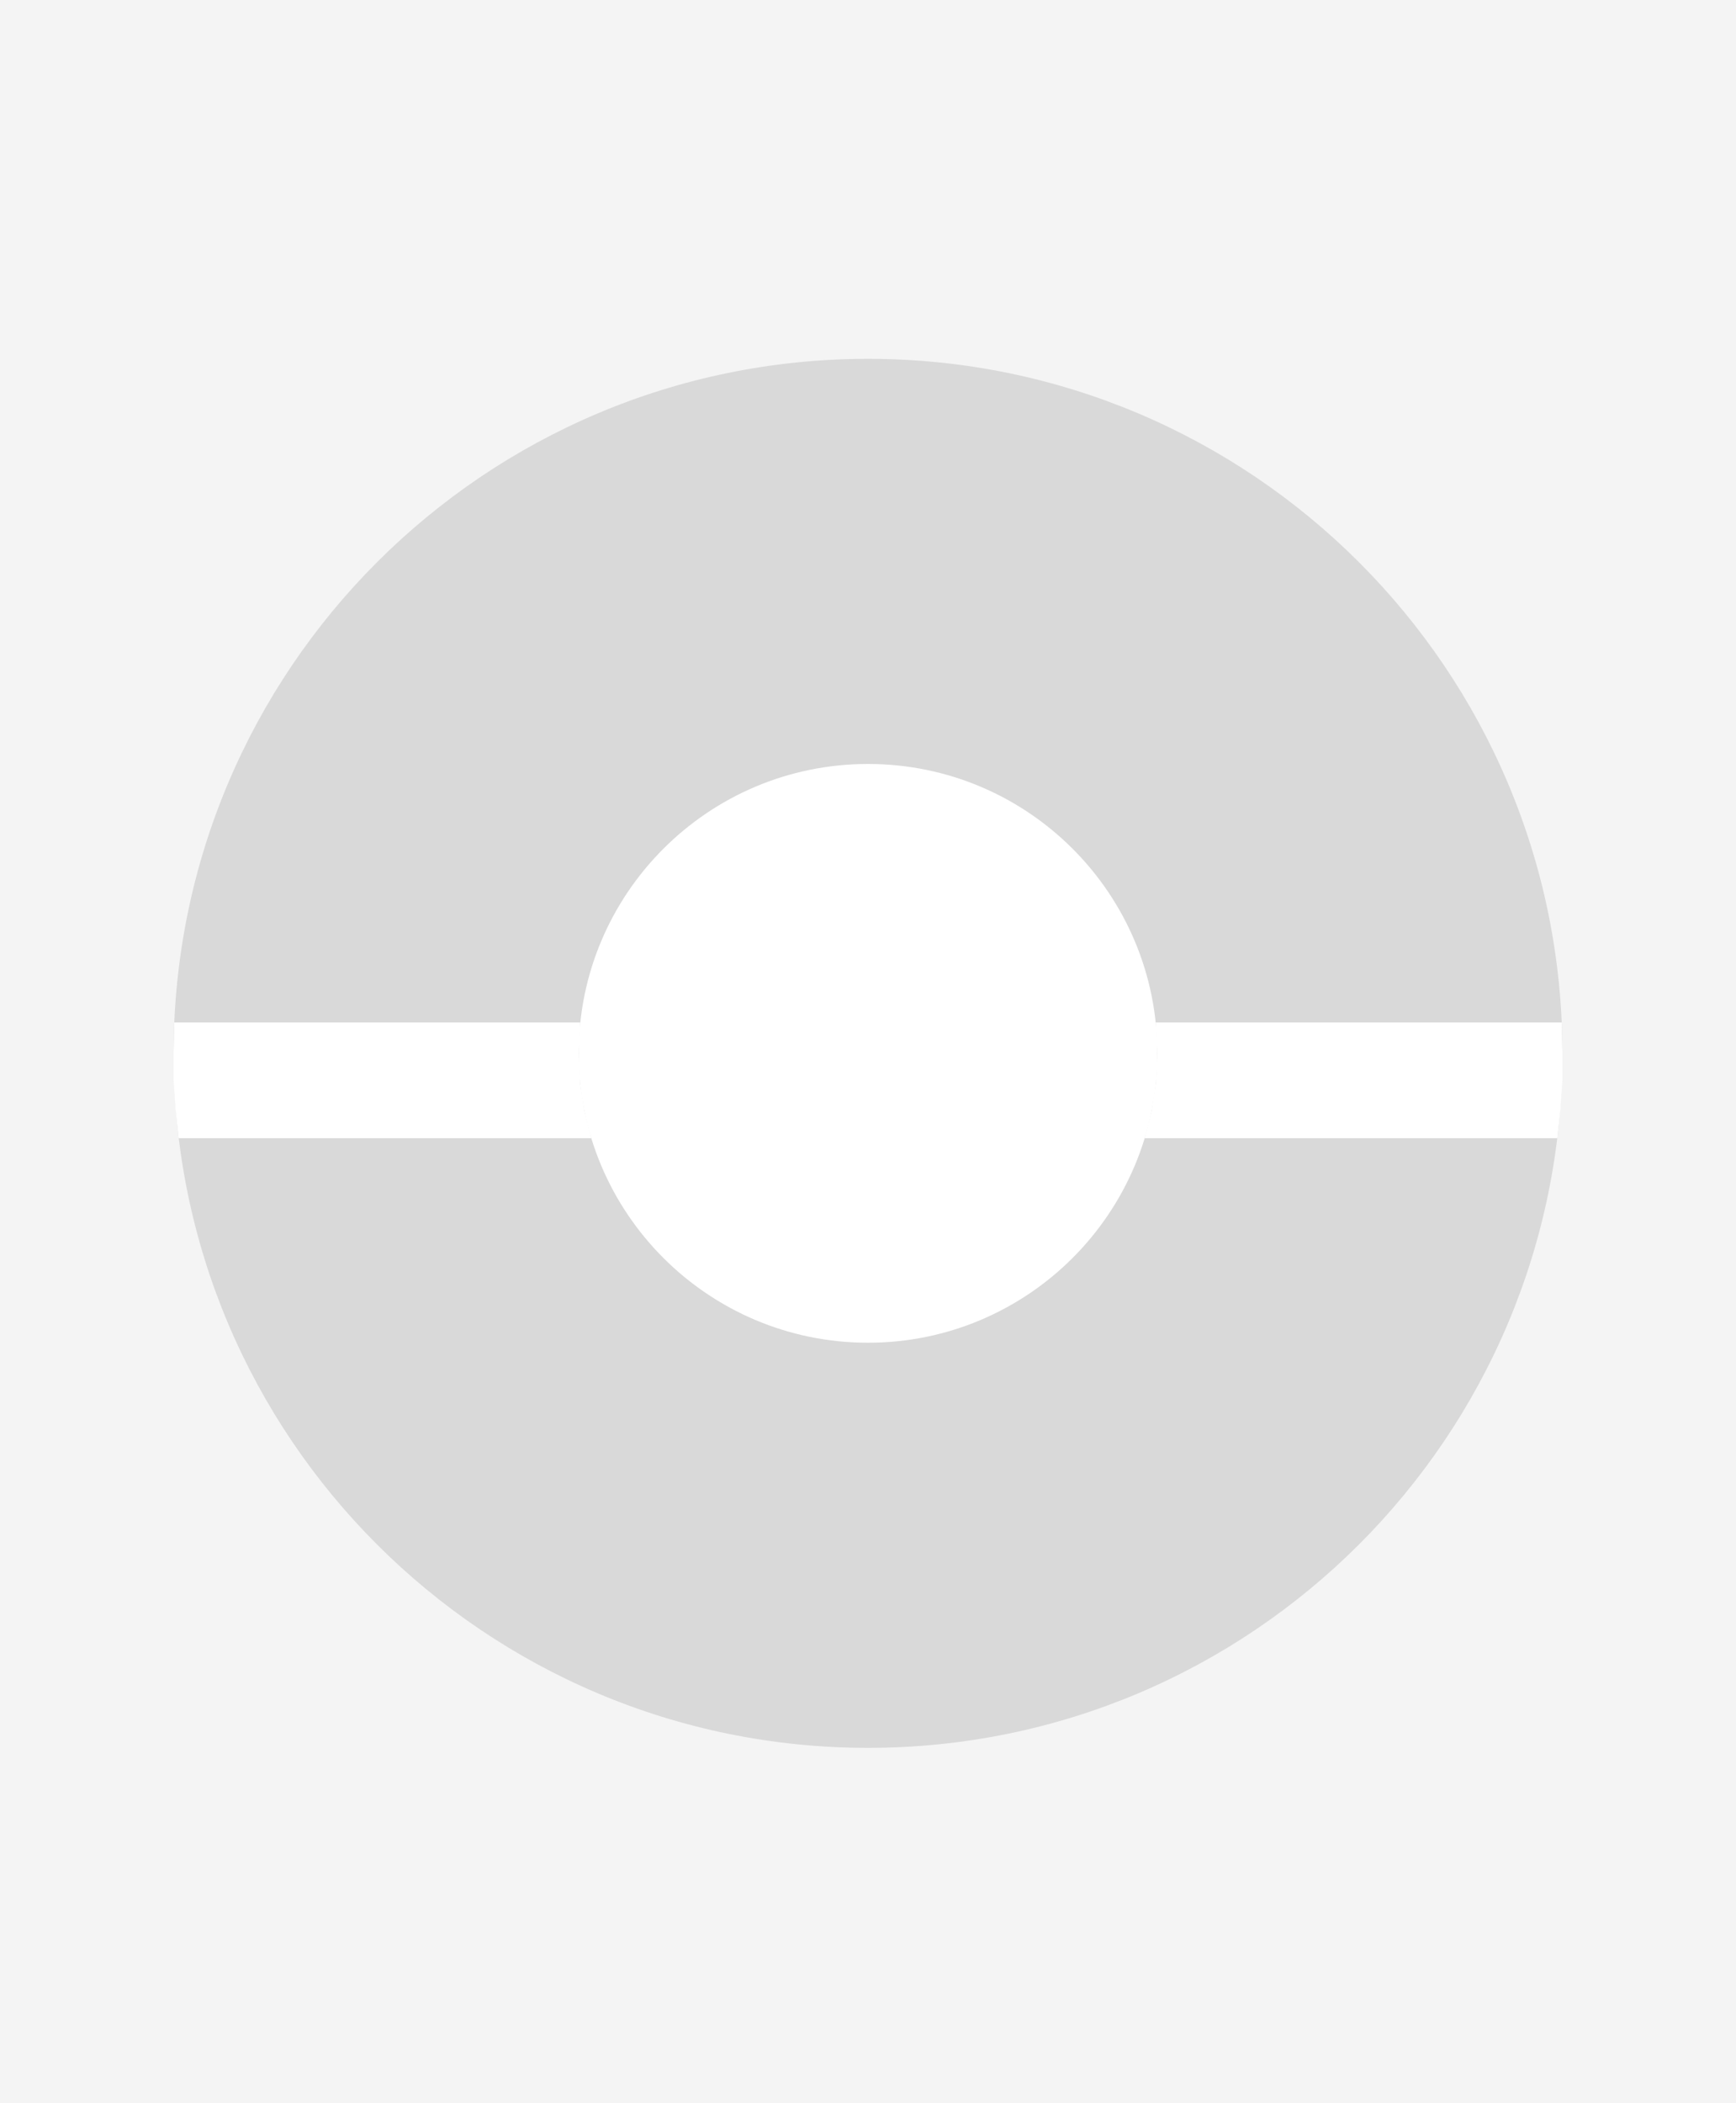 <svg width="450" height="545" viewBox="0 0 450 545" fill="none" xmlns="http://www.w3.org/2000/svg">
<path d="M0 0H450V545H0V0Z" fill="#F4F4F4"/>
<path d="M405 273C405 372.411 324.411 453 225 453C125.589 453 45 372.411 45 273C45 173.589 125.589 93 225 93C324.411 93 405 173.589 405 273Z" fill="#D9D9D9"/>
<path d="M300 273C300 314.421 266.421 348 225 348C183.579 348 150 314.421 150 273C150 231.579 183.579 198 225 198C266.421 198 300 231.579 300 273Z" fill="white"/>
<path d="M45.171 265H150.422L150 273L150.422 281L151.5 288L153.278 295H46.324L45.5 287.5L45 280V272.5L45.171 265Z" fill="white"/>
<path d="M404.829 265H299.578L300 273L299.63 280.5L298.5 287.999L296.722 295H403.676L404.5 287.5L405 280V272.5L404.829 265Z" fill="white"/>
</svg>
